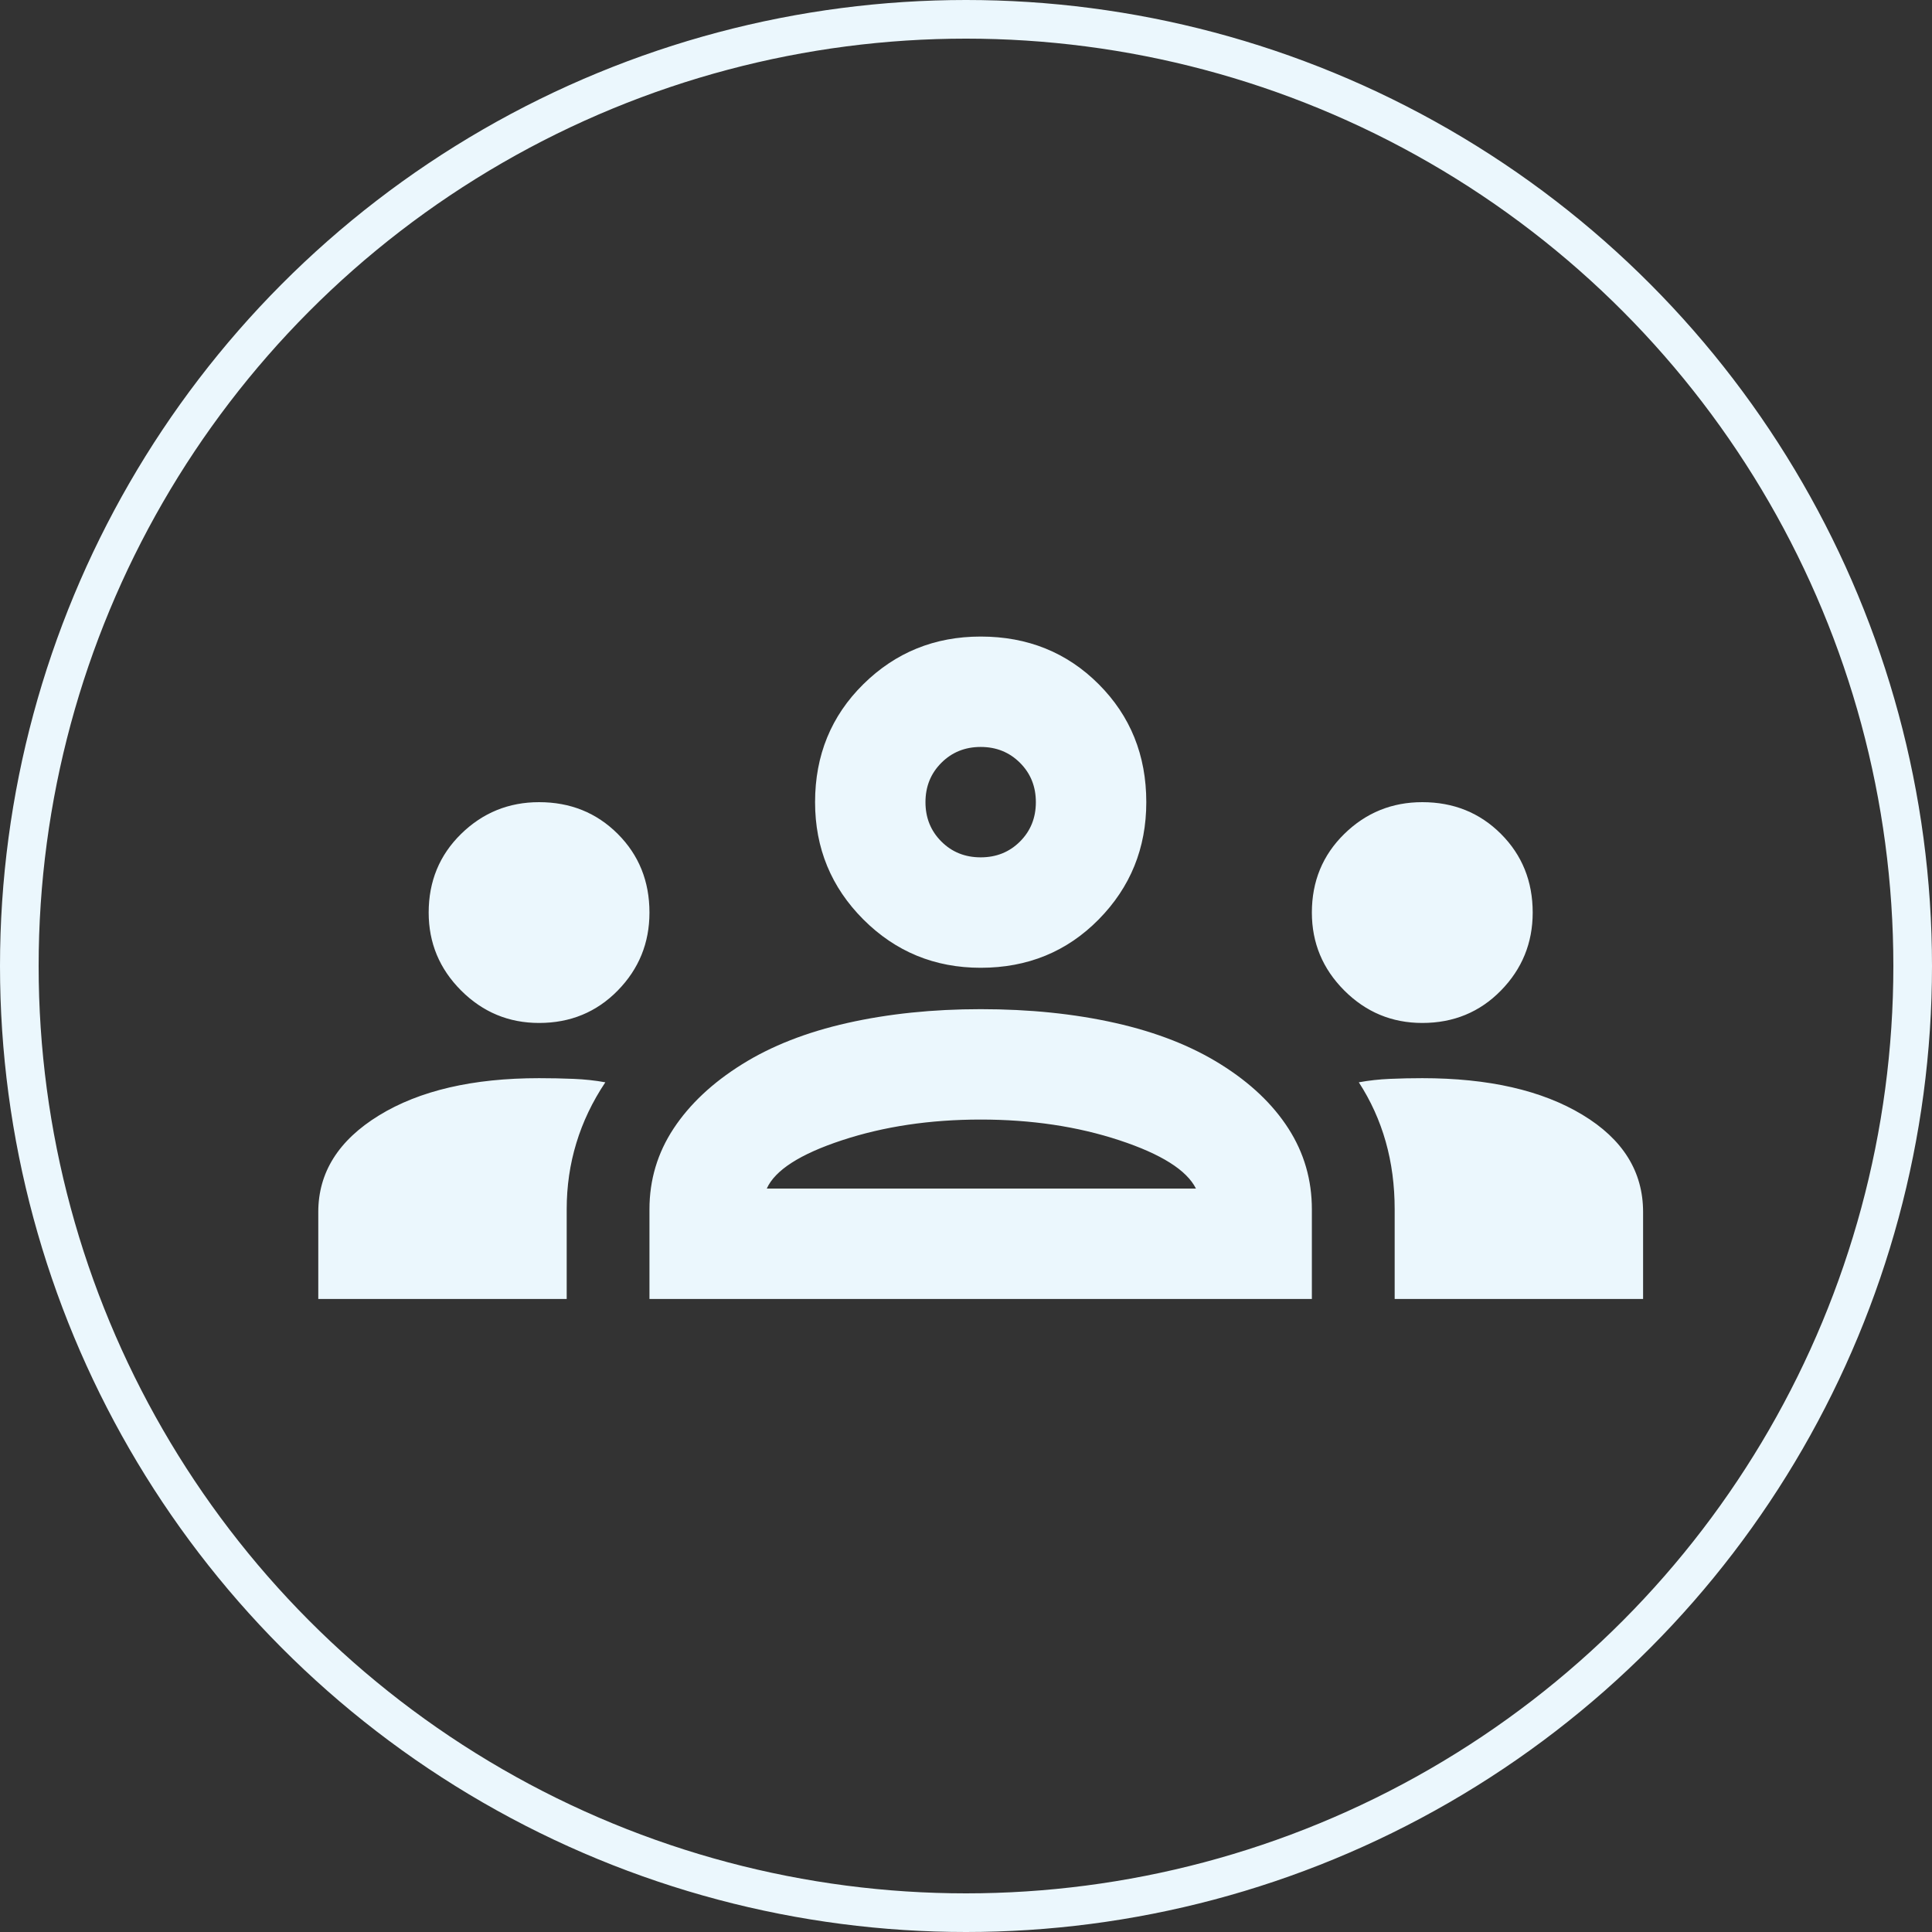 <svg width="50" height="50" viewBox="0 0 50 50" fill="none" xmlns="http://www.w3.org/2000/svg">
<rect x="0" y="0" width="50" height="50" fill="#333333" stroke="none"/>
<circle cx="25" cy="25" r="24.5" stroke="#EBF7FD"/>
<path d="M8.237 33.617V31.367C8.237 30.343 8.761 29.51 9.808 28.867C10.856 28.224 12.237 27.903 13.951 27.903C14.261 27.903 14.559 27.909 14.844 27.921C15.13 27.933 15.404 27.962 15.666 28.01C15.332 28.51 15.082 29.034 14.916 29.581C14.749 30.129 14.666 30.7 14.666 31.296V33.617H8.237ZM16.808 33.617V31.296C16.808 30.534 17.017 29.837 17.433 29.206C17.85 28.575 18.439 28.022 19.201 27.546C19.963 27.069 20.874 26.712 21.933 26.474C22.993 26.236 24.142 26.117 25.38 26.117C26.642 26.117 27.802 26.236 28.862 26.474C29.922 26.712 30.832 27.069 31.594 27.546C32.356 28.022 32.939 28.575 33.344 29.206C33.749 29.837 33.951 30.534 33.951 31.296V33.617H16.808ZM36.094 33.617V31.296C36.094 30.677 36.017 30.093 35.862 29.546C35.707 28.998 35.475 28.486 35.166 28.01C35.428 27.962 35.695 27.933 35.969 27.921C36.243 27.909 36.523 27.903 36.809 27.903C38.523 27.903 39.904 28.218 40.951 28.849C41.999 29.48 42.523 30.319 42.523 31.367V33.617H36.094ZM19.844 30.76H30.951C30.713 30.284 30.052 29.867 28.969 29.51C27.886 29.153 26.689 28.974 25.38 28.974C24.07 28.974 22.874 29.153 21.791 29.51C20.707 29.867 20.058 30.284 19.844 30.76ZM13.951 26.474C13.166 26.474 12.493 26.194 11.934 25.635C11.374 25.075 11.094 24.403 11.094 23.617C11.094 22.808 11.374 22.129 11.934 21.581C12.493 21.034 13.166 20.76 13.951 20.76C14.761 20.76 15.439 21.034 15.987 21.581C16.535 22.129 16.808 22.808 16.808 23.617C16.808 24.403 16.535 25.075 15.987 25.635C15.439 26.194 14.761 26.474 13.951 26.474ZM36.809 26.474C36.023 26.474 35.35 26.194 34.791 25.635C34.231 25.075 33.951 24.403 33.951 23.617C33.951 22.808 34.231 22.129 34.791 21.581C35.35 21.034 36.023 20.76 36.809 20.76C37.618 20.76 38.297 21.034 38.844 21.581C39.392 22.129 39.666 22.808 39.666 23.617C39.666 24.403 39.392 25.075 38.844 25.635C38.297 26.194 37.618 26.474 36.809 26.474ZM25.38 25.046C24.189 25.046 23.177 24.629 22.344 23.796C21.511 22.962 21.094 21.95 21.094 20.76C21.094 19.546 21.511 18.528 22.344 17.706C23.177 16.885 24.189 16.474 25.38 16.474C26.594 16.474 27.612 16.885 28.433 17.706C29.255 18.528 29.666 19.546 29.666 20.76C29.666 21.95 29.255 22.962 28.433 23.796C27.612 24.629 26.594 25.046 25.38 25.046ZM25.38 22.188C25.785 22.188 26.124 22.052 26.398 21.778C26.672 21.504 26.808 21.165 26.808 20.76C26.808 20.355 26.672 20.016 26.398 19.742C26.124 19.468 25.785 19.331 25.38 19.331C24.975 19.331 24.636 19.468 24.362 19.742C24.088 20.016 23.951 20.355 23.951 20.76C23.951 21.165 24.088 21.504 24.362 21.778C24.636 22.052 24.975 22.188 25.38 22.188Z" fill="#EBF7FD"/>
</svg>
